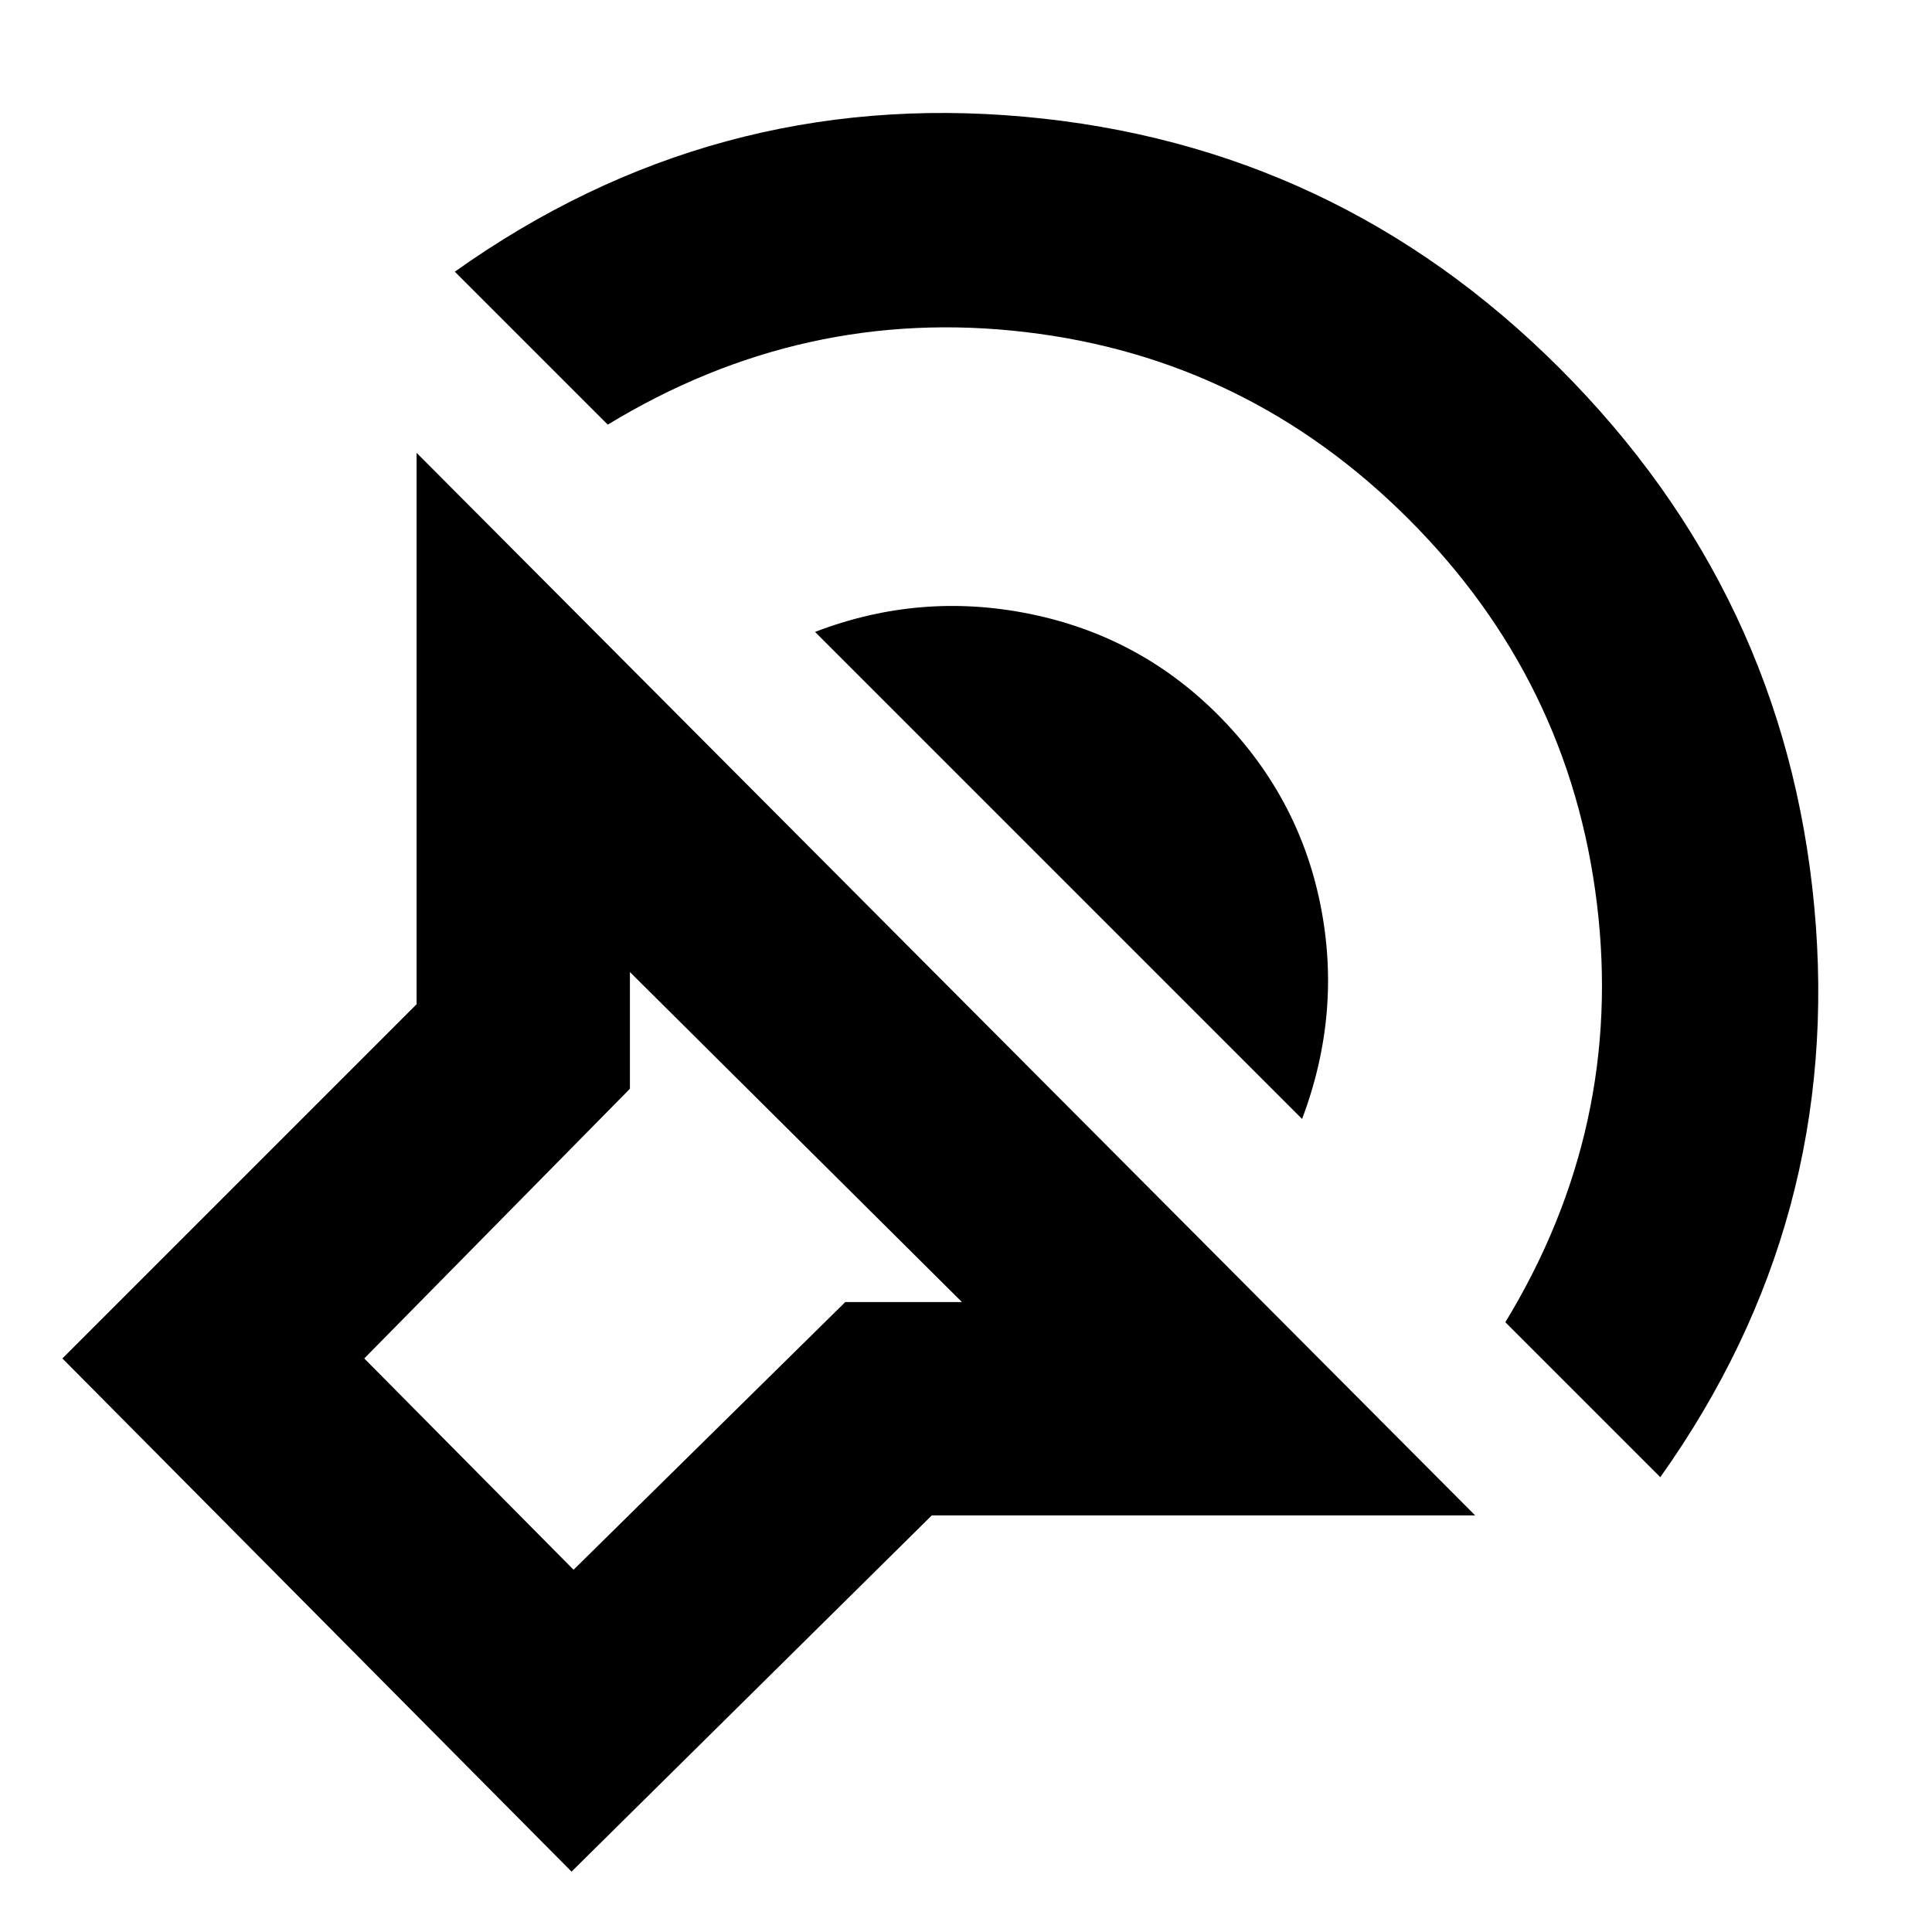 <svg xmlns="http://www.w3.org/2000/svg" height="24" viewBox="0 -960 960 960" width="24"><path d="M284-30 31-285l176-176v-274l526 528H463L284-30Zm194-283L313-477v58L181-285l104 105 135-133h58Zm347 87-77-77q59-97 45.5-208T700-702q-80-80-190.5-93T302-749l-76-76q128-91 283-77t266 125q112 112 126.5 267.5T825-226ZM647-404 525-526 405-646q52-20 106.5-9t93.5 50q40 40 51 94t-9 107Zm-317 75Z"/></svg>